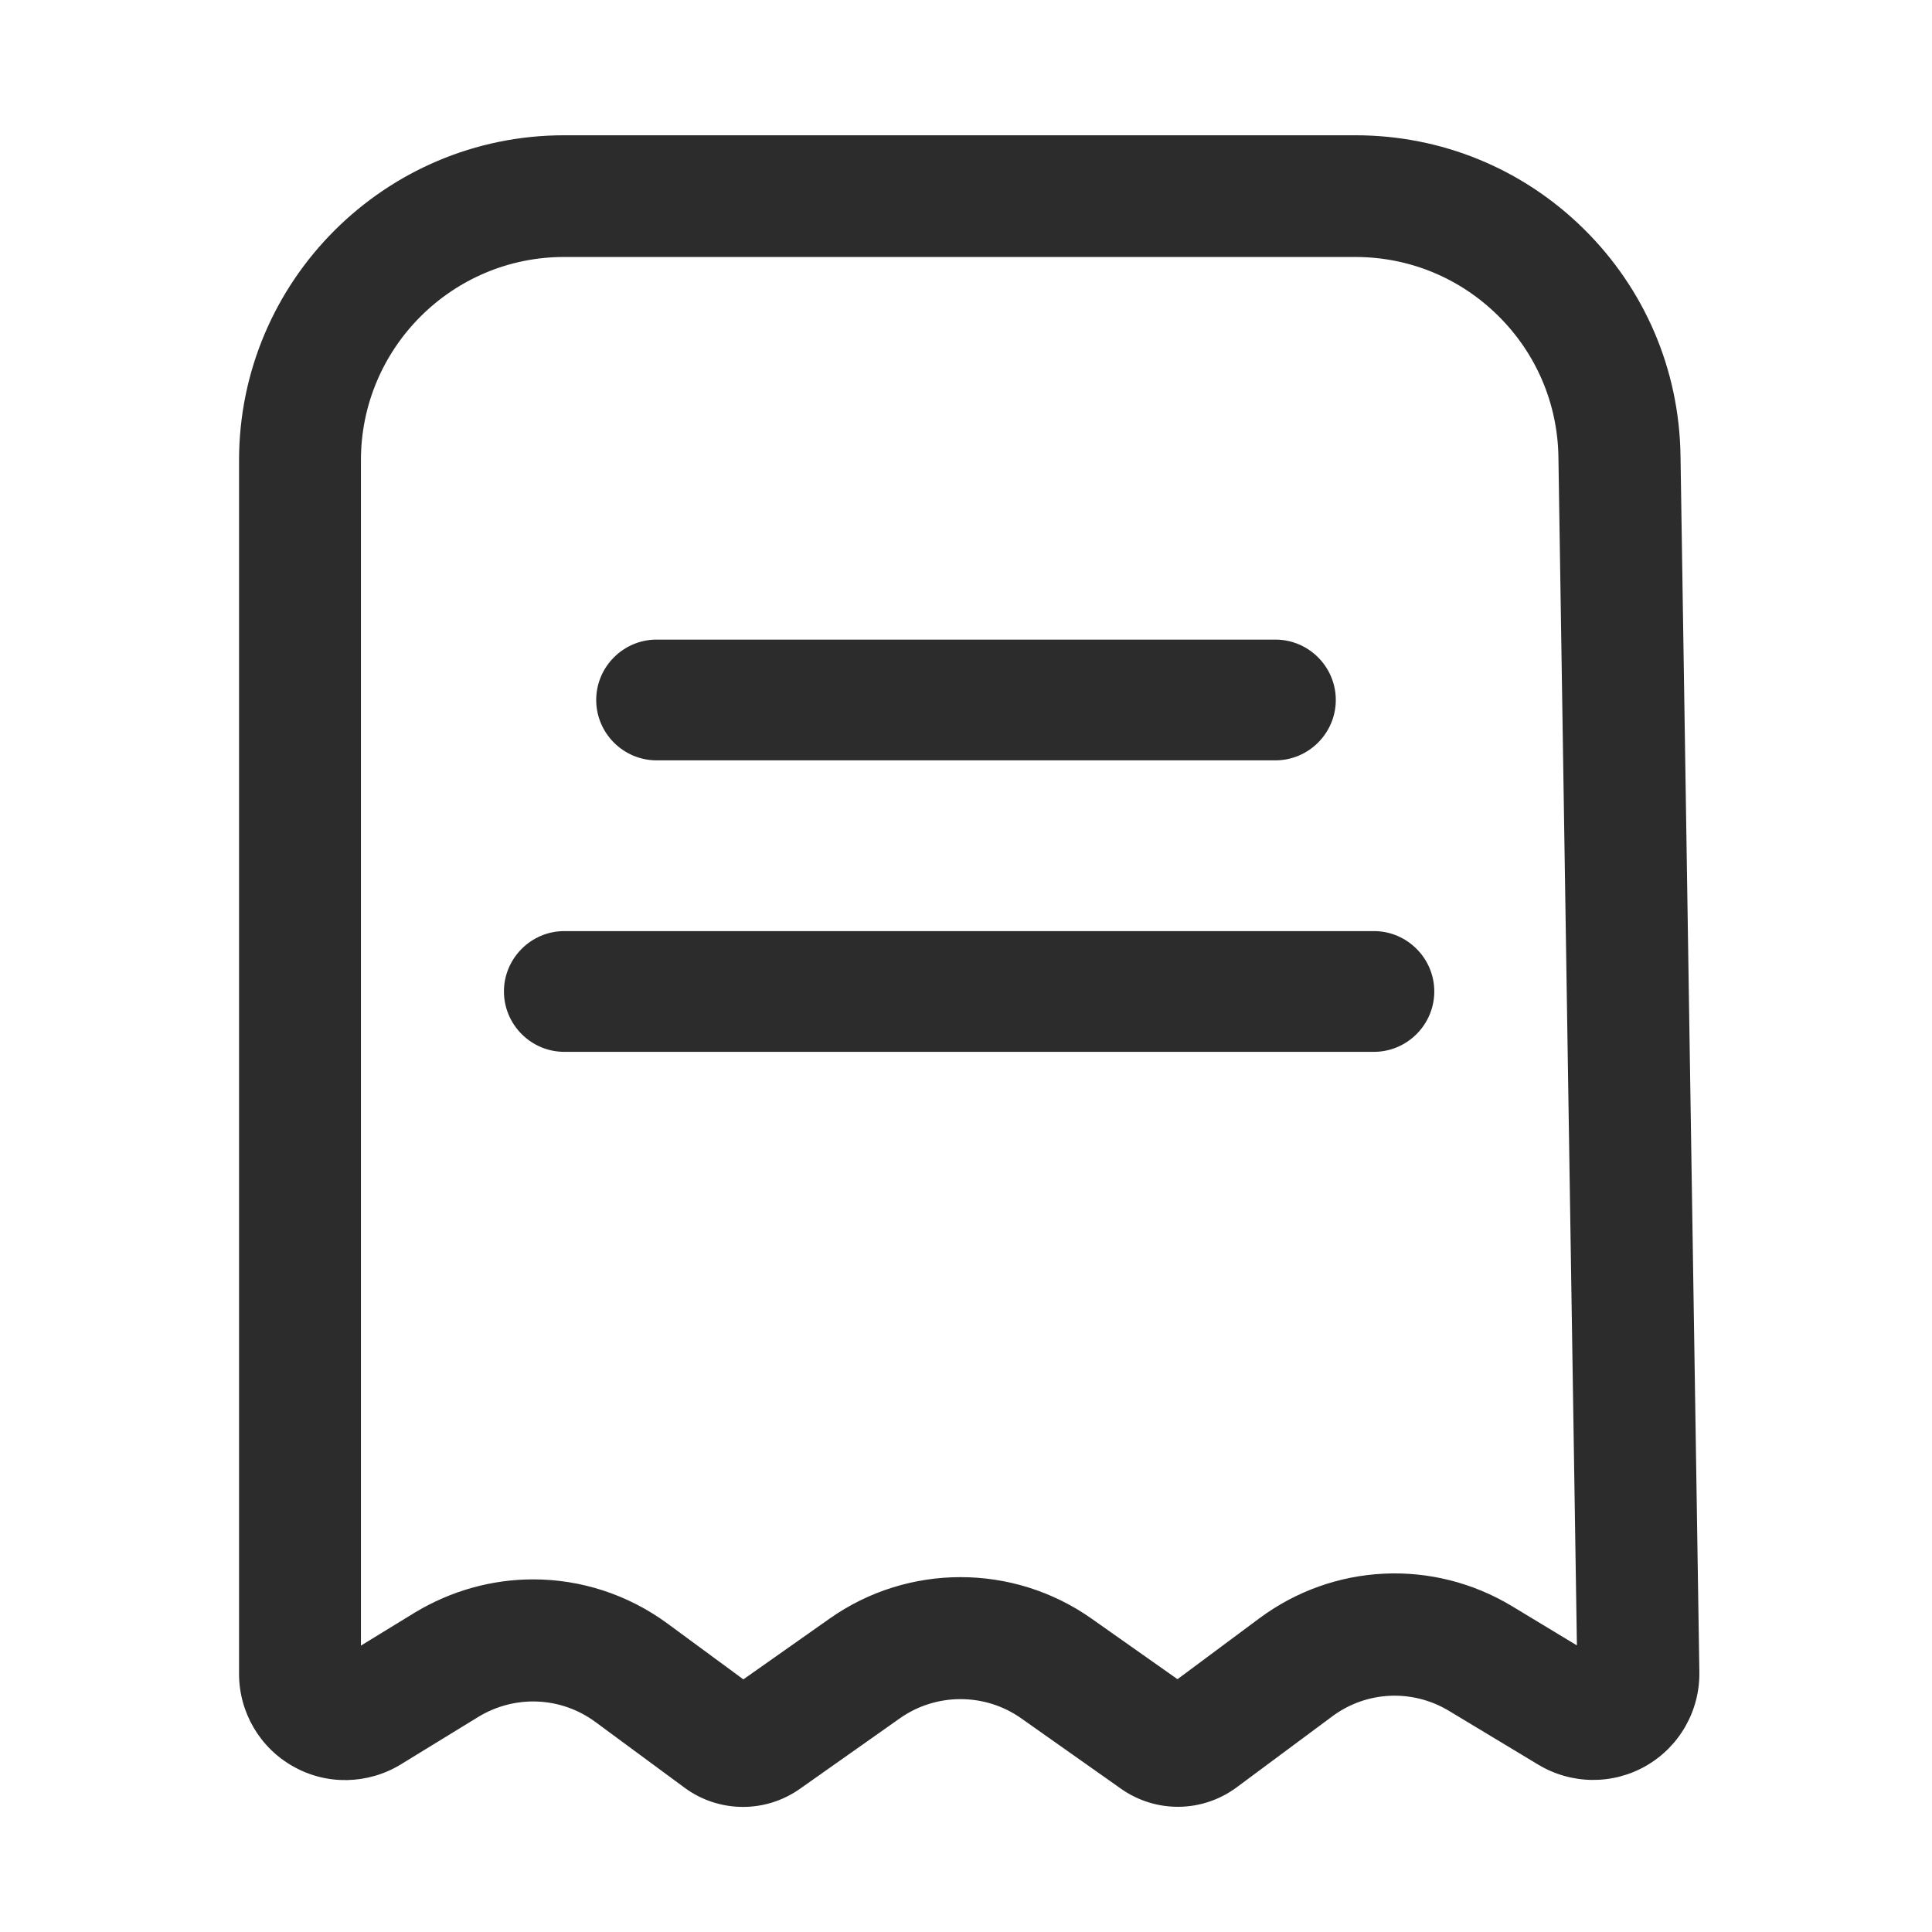 <?xml version="1.0" standalone="no"?><!DOCTYPE svg PUBLIC "-//W3C//DTD SVG 1.1//EN" "http://www.w3.org/Graphics/SVG/1.1/DTD/svg11.dtd"><svg t="1630329215519" class="icon" viewBox="0 0 1024 1024" version="1.1" xmlns="http://www.w3.org/2000/svg" p-id="4574" width="32" height="32" xmlns:xlink="http://www.w3.org/1999/xlink"><defs><style type="text/css"></style></defs><path d="M393.8 957.7c-10.9 0-21.8-3.4-31-10.2l-47.2-34.8c-18.3-13.5-42.7-14.5-62.1-2.7l-41.1 25.2c-17.4 10.6-39.2 11.1-56.9 1.1-17.8-9.9-28.8-28.8-28.8-49.1V244c0-95 77.3-172.3 172.3-172.3h419.4c45.5 0 88.5 17.6 120.9 49.5 32.4 31.9 50.7 74.6 51.4 120.1l10 644.9c0.3 20.5-10.5 39.5-28.2 49.7-17.7 10.2-39.6 10-57.2-0.6L768 906.8c-19.4-11.7-43.8-10.6-62 3l-50.5 37.5c-18.2 13.5-42.8 13.8-61.3 0.8l-53-37.4c-19.2-13.5-45-13.5-64.2 0l-53 37.4c-9.1 6.4-19.6 9.6-30.2 9.6zM282.6 837.1c25.1 0 50.1 7.9 71.3 23.5l40.1 29.5 45.7-32.2c41.5-29.3 97.2-29.3 138.7-0.1l45.7 32.2 43.3-32.2c39.4-29.3 92-31.8 134-6.5l34.4 20.8-9.8-629.8c-0.4-28.4-11.8-55.1-32.1-75.1-20.3-20-47.1-31-75.6-31H299c-59.4 0-107.7 48.3-107.7 107.7v628.3l28.4-17.4c19.5-11.8 41.2-17.7 62.9-17.7z" p-id="4575" fill="#2c2c2c"></path><path d="M676 403H348c-17.6 0-32-14.4-32-32s14.4-32 32-32h328c17.6 0 32 14.4 32 32s-14.4 32-32 32zM728.2 557.5H299.1c-17.6 0-32-14.4-32-32s14.4-32 32-32h429.1c17.6 0 32 14.4 32 32s-14.4 32-32 32z" p-id="4576" fill="#2c2c2c"></path></svg>